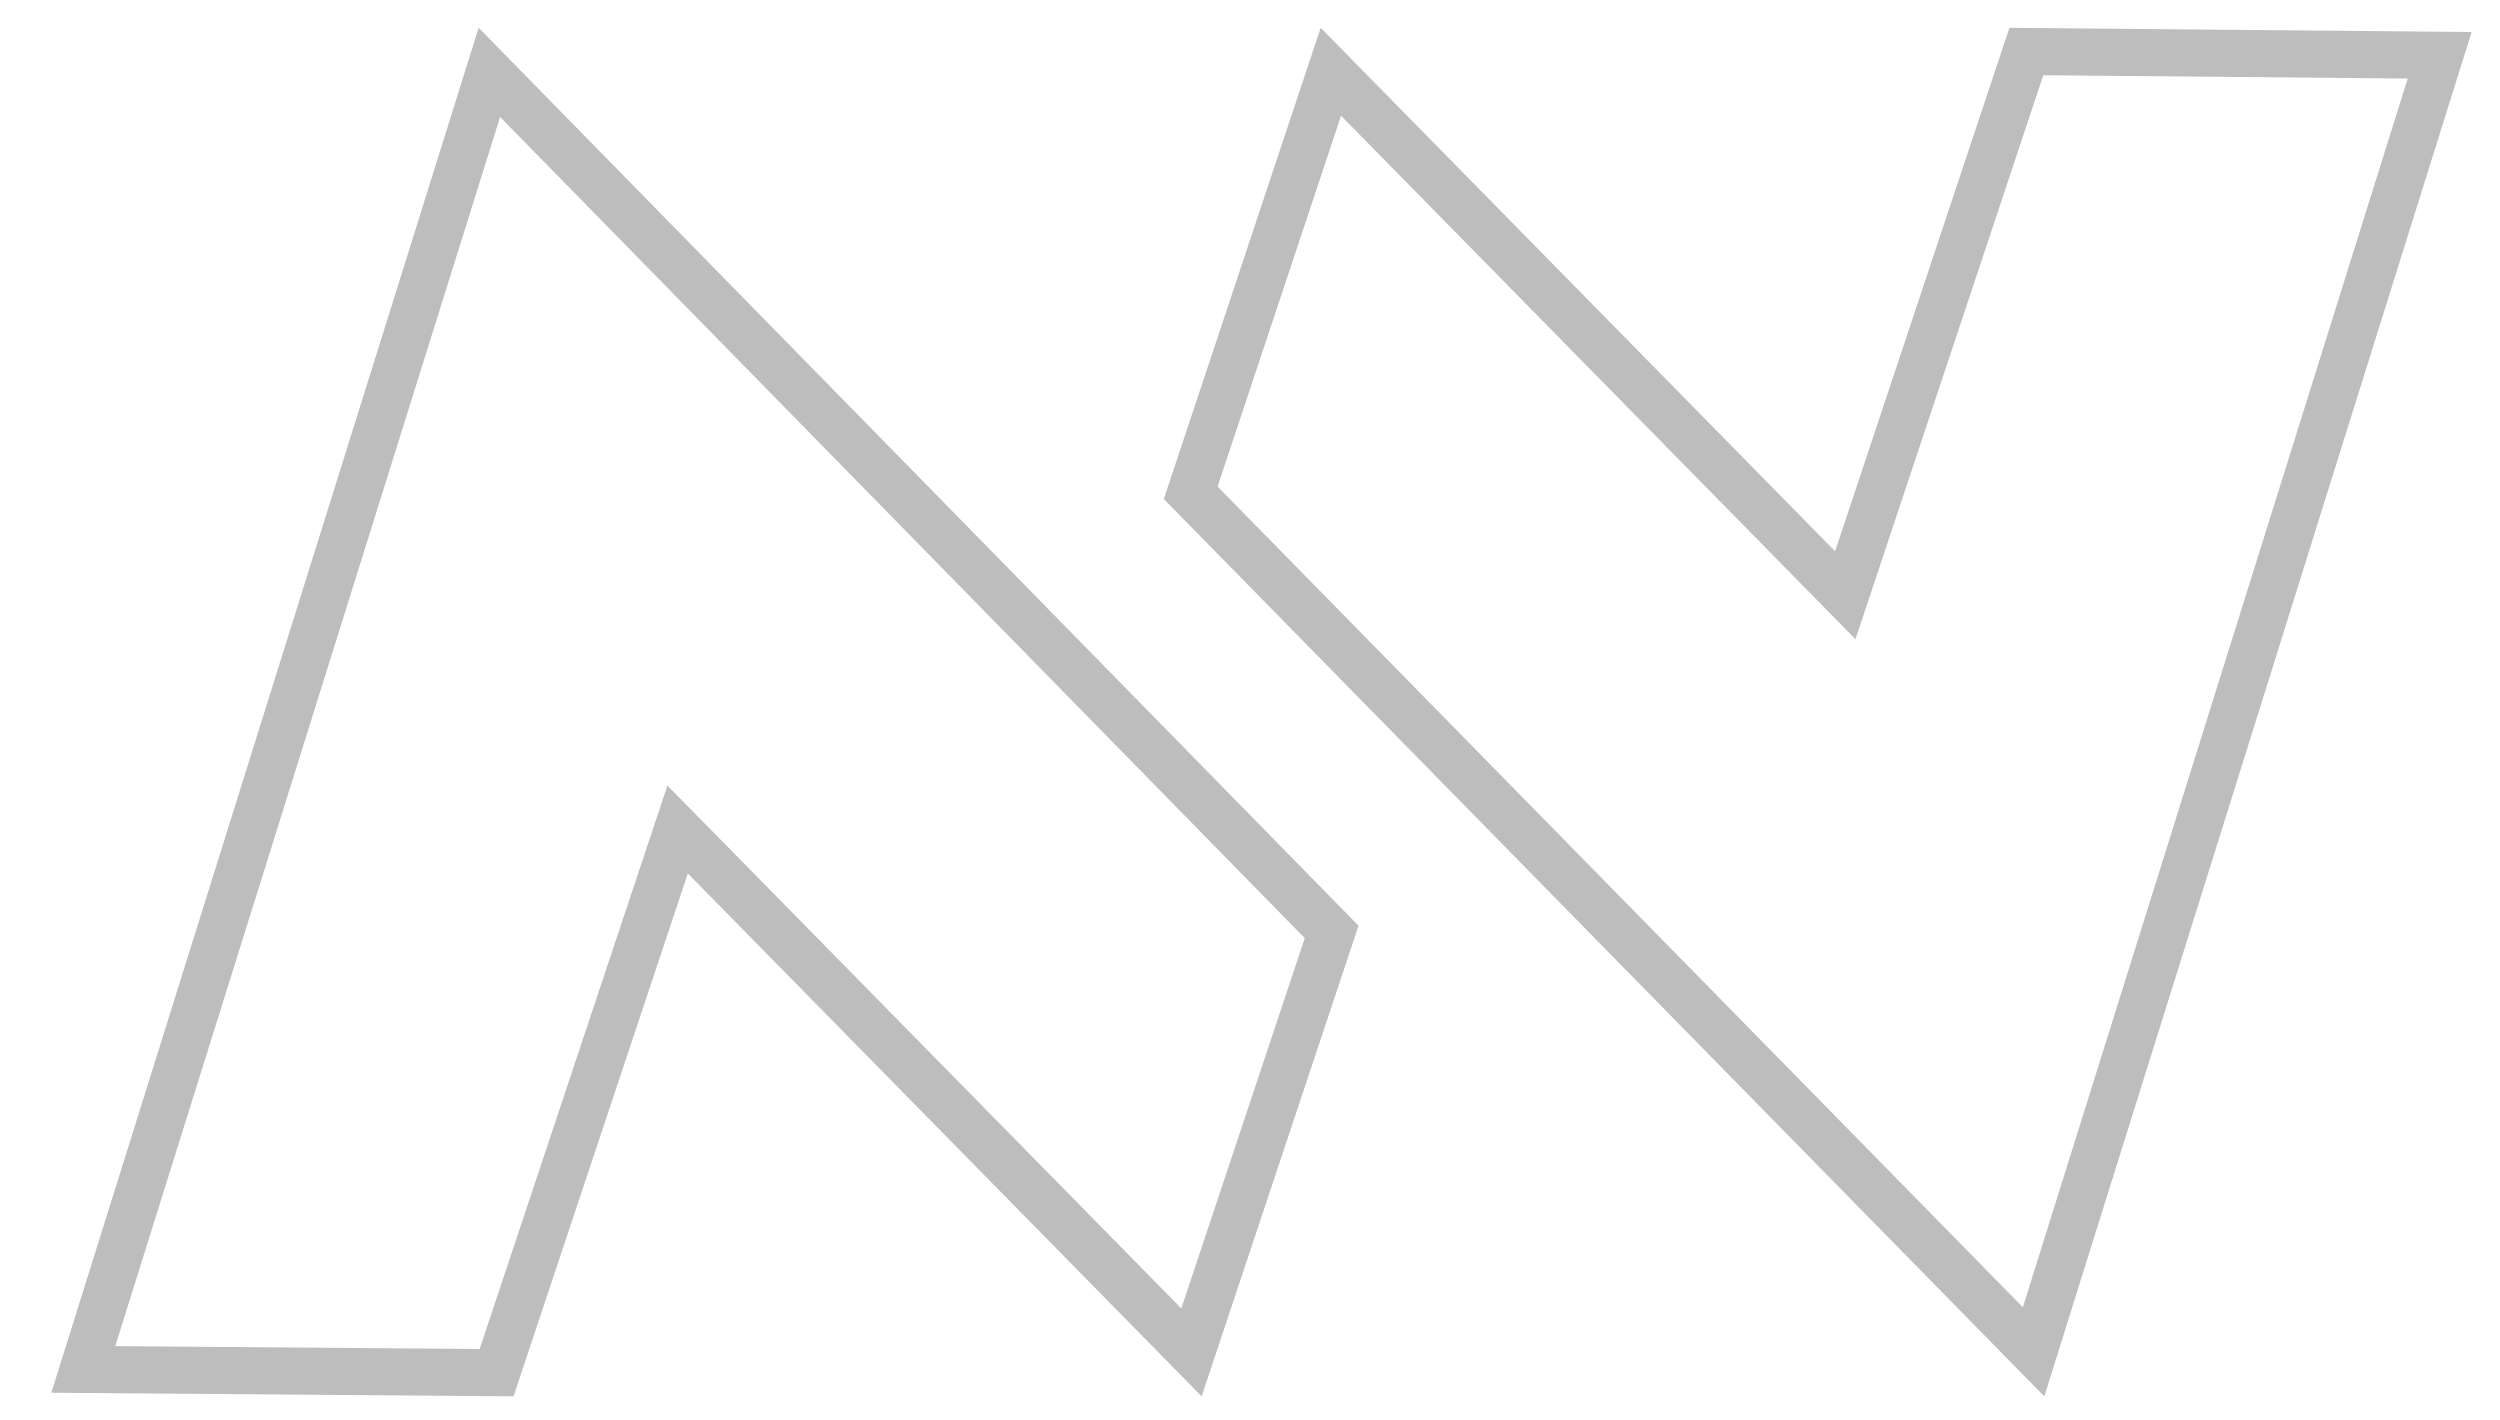 <svg width="44" height="25" viewBox="0 0 44 25" fill="none" xmlns="http://www.w3.org/2000/svg">
<path d="M12.401 15.082L11.926 14.6L11.712 15.242L8.74 24.159L1.466 24.102L8.613 1.274L23.437 16.402L20.97 23.802L12.401 15.082Z" stroke="#BDBDBD" stroke-width="0.829"/>
<path d="M32.003 9.994L32.477 10.476L32.691 9.834L35.664 0.907L42.938 0.973L35.791 23.792L20.956 8.673L23.423 1.263L32.003 9.994Z" stroke="#BDBDBD" stroke-width="0.829"/>
</svg>
